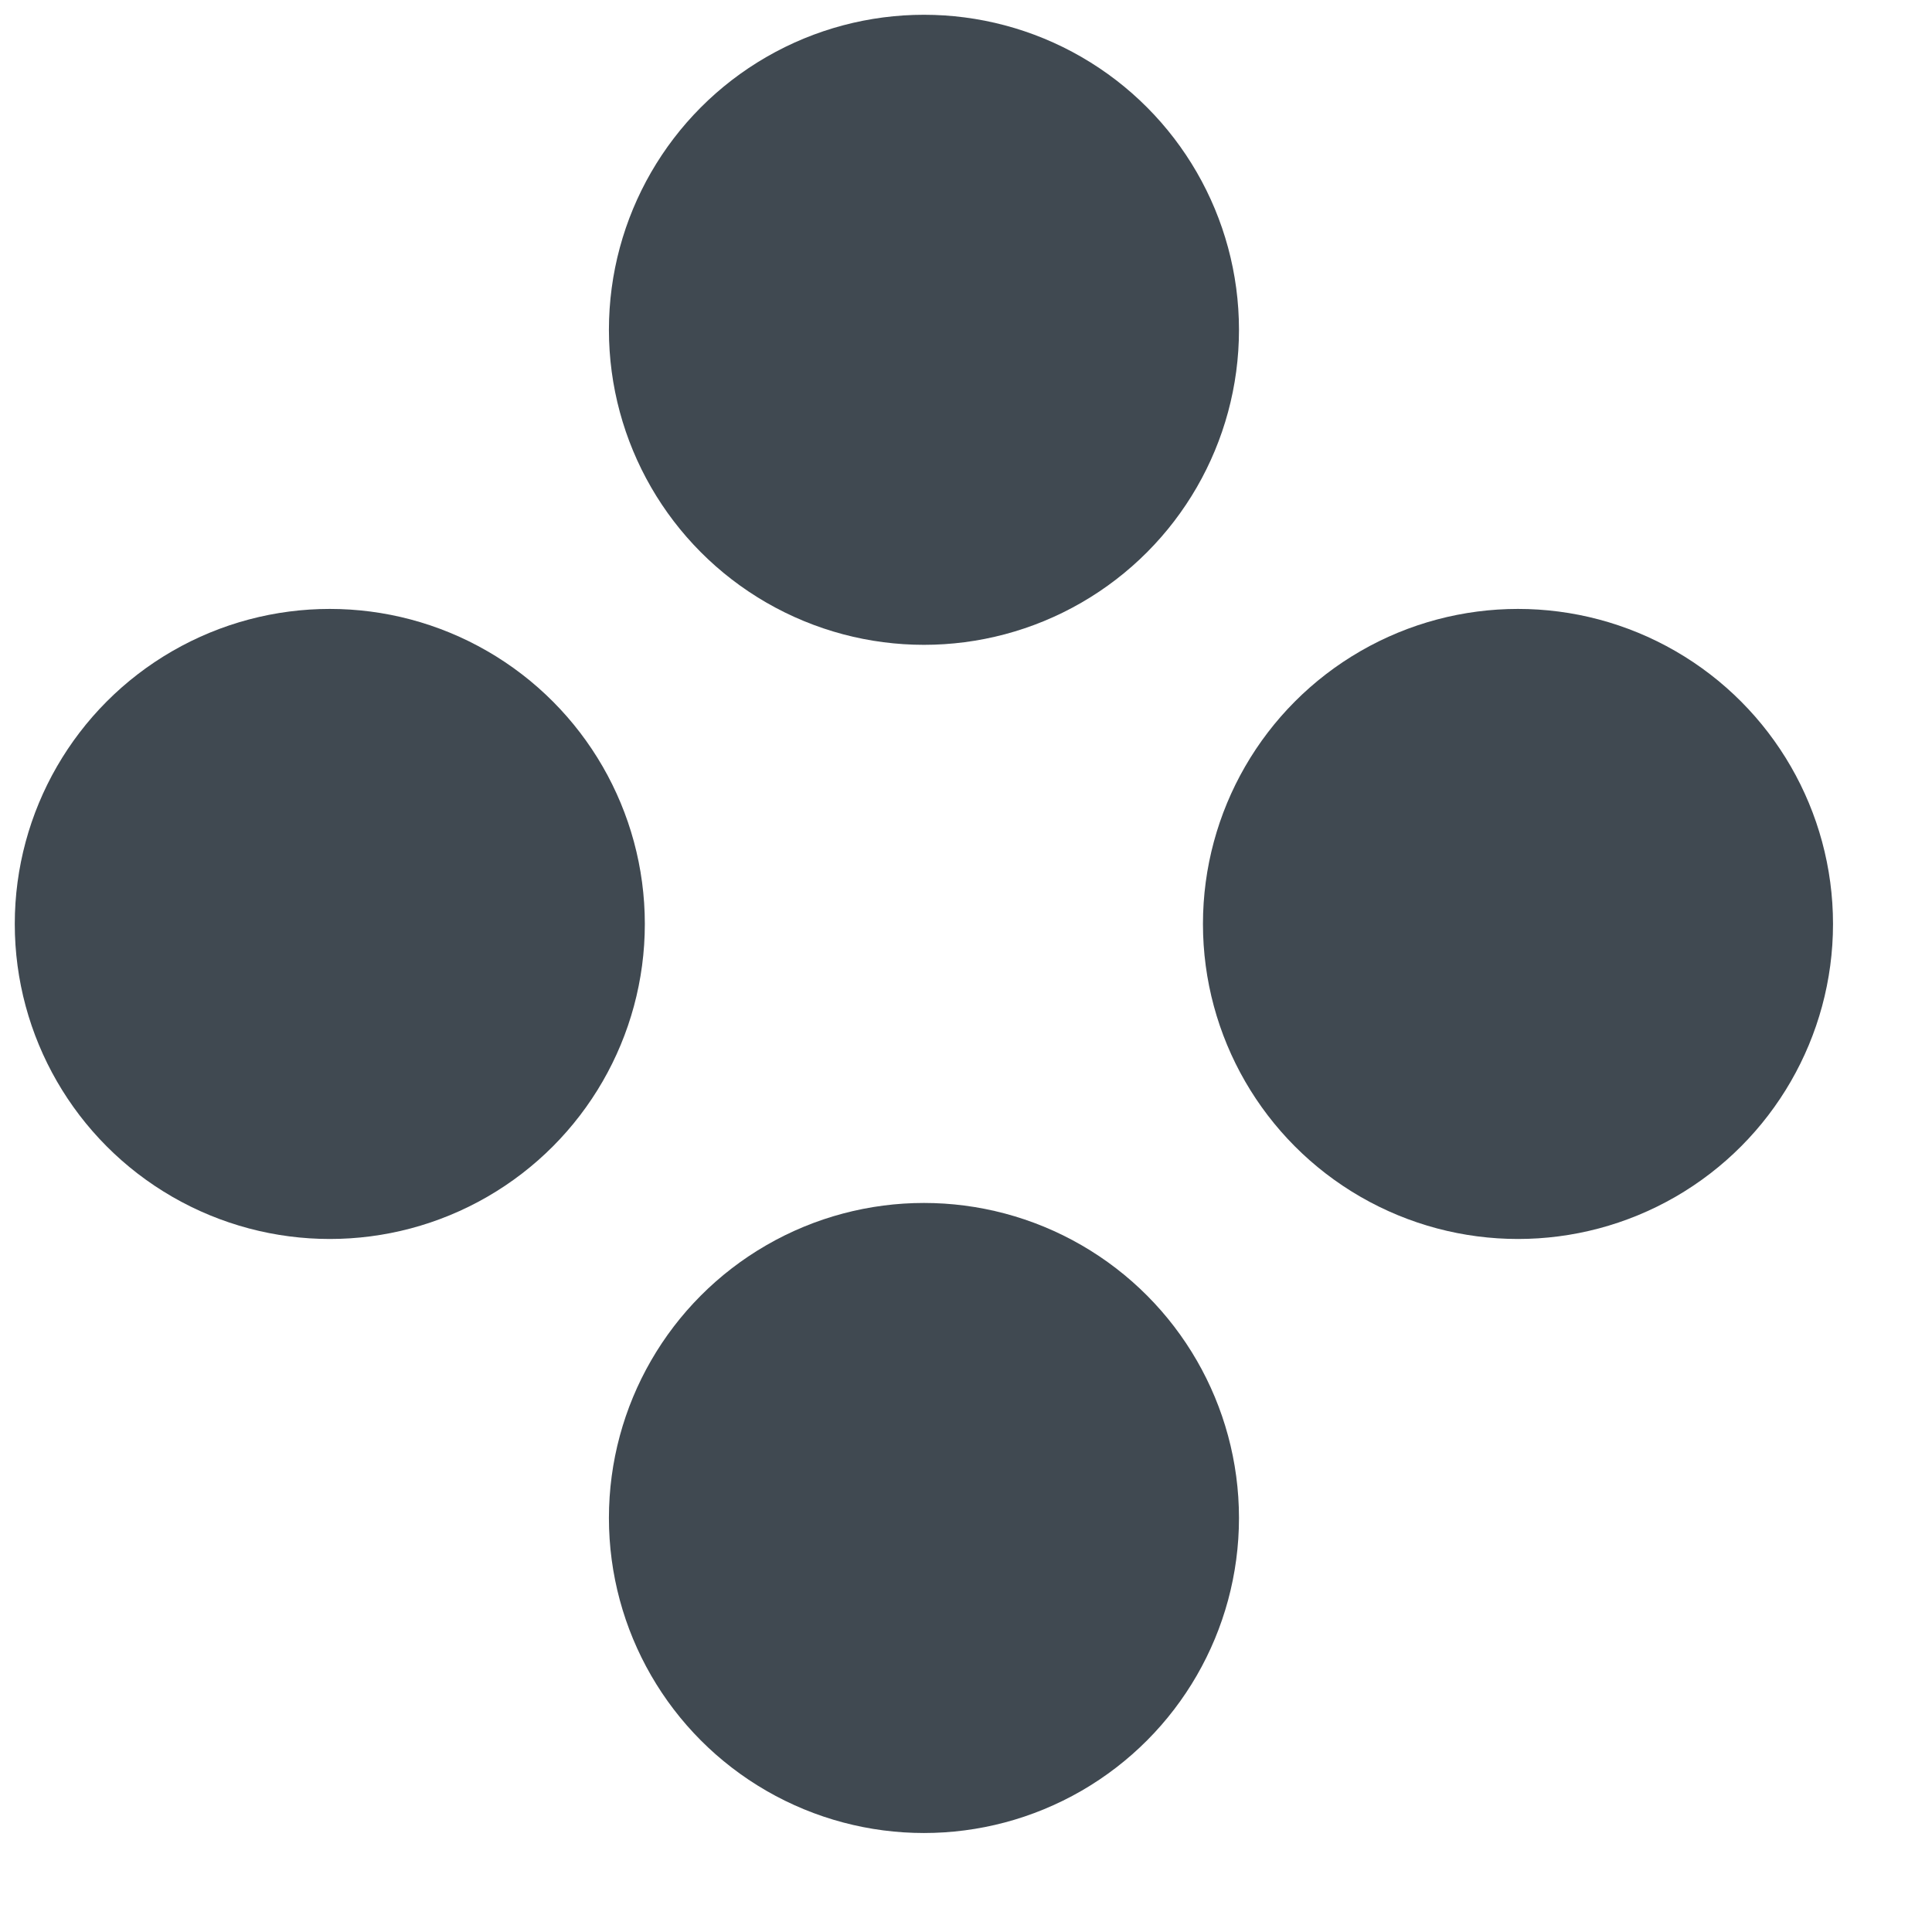 <svg width="17" height="17" viewBox="0 0 17 17" fill="none" xmlns="http://www.w3.org/2000/svg">
<ellipse cx="8.13" cy="2.902" rx="2.772" ry="2.772" fill="#404951"/>
<ellipse cx="2.902" cy="8.13" rx="2.772" ry="2.772" fill="#404951"/>
<ellipse cx="8.13" cy="13.357" rx="2.772" ry="2.772" fill="#404951"/>
<ellipse cx="13.357" cy="8.13" rx="2.772" ry="2.772" fill="#404951"/>
</svg>
